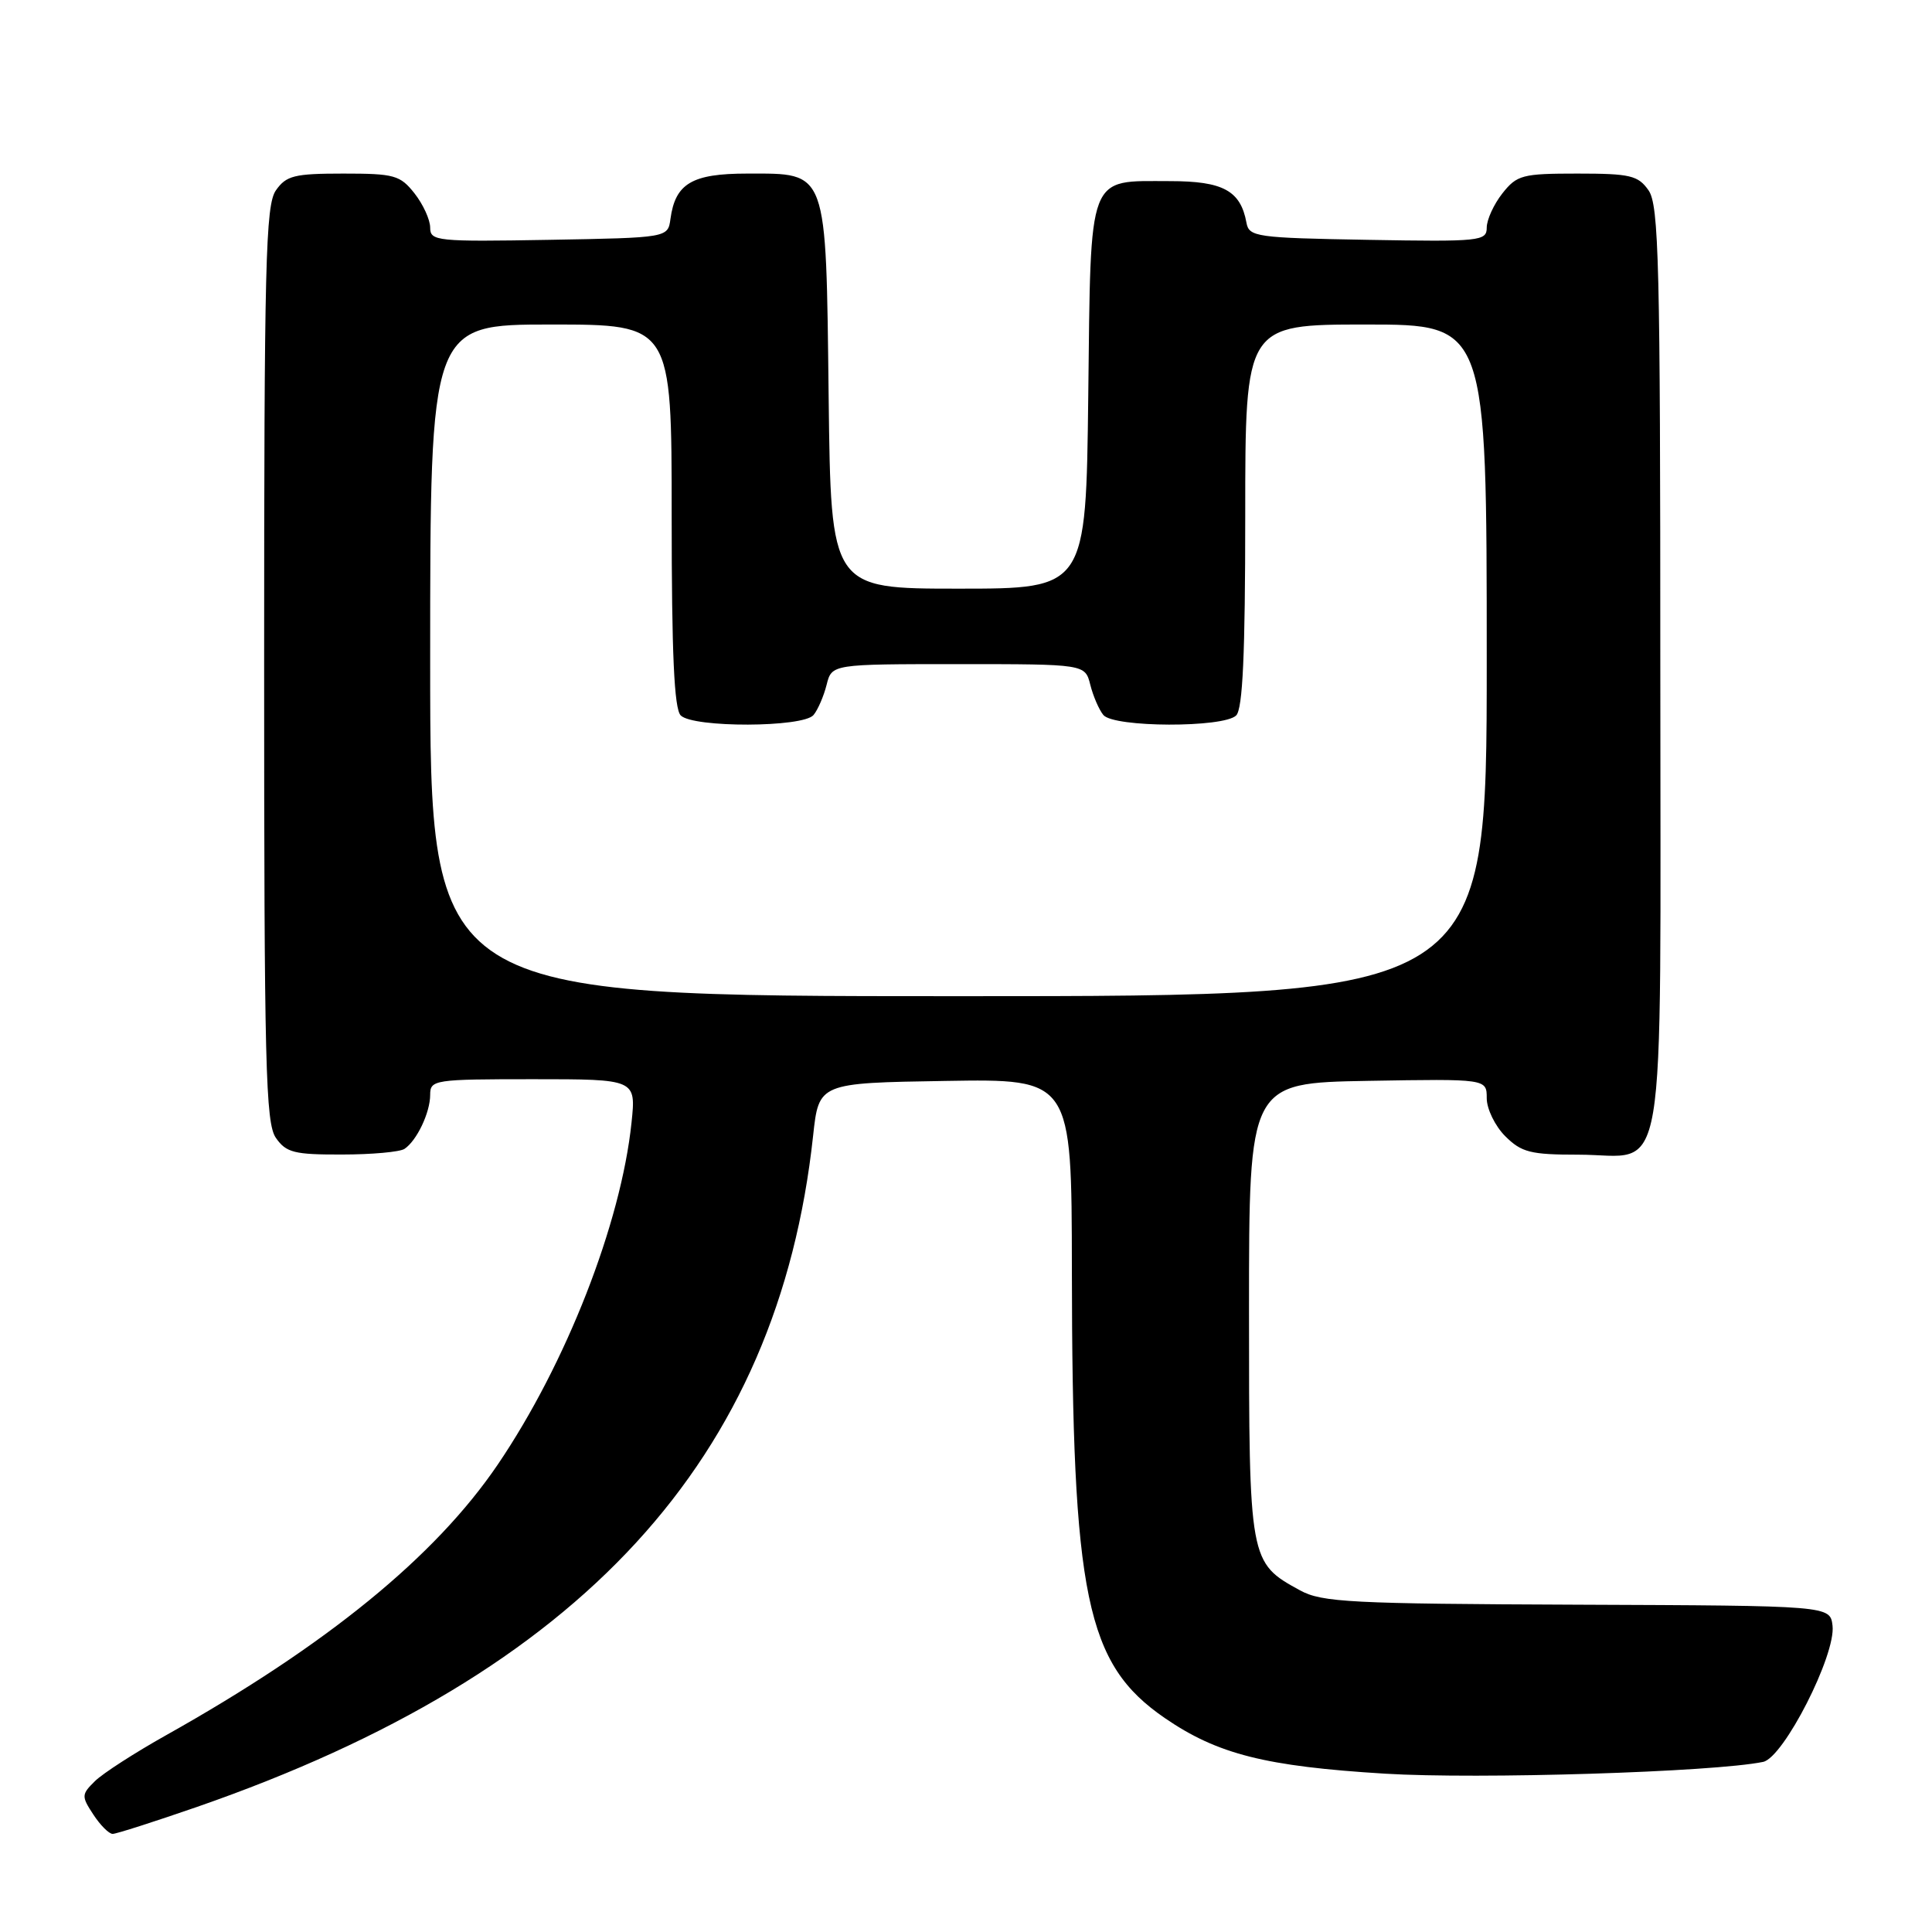 <?xml version="1.0" encoding="UTF-8" standalone="no"?>
<!DOCTYPE svg PUBLIC "-//W3C//DTD SVG 1.1//EN" "http://www.w3.org/Graphics/SVG/1.1/DTD/svg11.dtd" >
<svg xmlns="http://www.w3.org/2000/svg" xmlns:xlink="http://www.w3.org/1999/xlink" version="1.1" viewBox="0 0 256 256">
 <g >
 <path fill="currentColor"
d=" M 26.15 239.41 C 77.07 221.72 103.10 193.36 107.74 150.50 C 108.50 143.50 108.50 143.50 125.25 143.23 C 142.00 142.95 142.00 142.95 142.03 168.23 C 142.07 211.64 143.90 220.47 154.34 227.65 C 161.32 232.44 167.67 234.05 183.50 235.02 C 195.87 235.78 227.08 234.81 233.62 233.46 C 236.34 232.90 243.28 219.28 242.82 215.41 C 242.50 212.76 242.50 212.76 209.00 212.63 C 178.98 212.51 175.16 212.32 172.26 210.73 C 165.53 207.05 165.50 206.90 165.50 173.55 C 165.50 143.50 165.50 143.50 181.25 143.22 C 197.00 142.95 197.00 142.95 197.00 145.52 C 197.00 146.93 198.10 149.20 199.45 150.55 C 201.61 152.70 202.80 153.00 209.13 153.00 C 221.09 153.00 220.00 159.43 220.00 88.57 C 220.00 34.87 219.81 27.18 218.44 25.22 C 217.06 23.25 216.02 23.00 209.02 23.00 C 201.70 23.00 201.00 23.19 199.07 25.63 C 197.93 27.08 197.00 29.12 197.00 30.16 C 197.00 31.95 196.13 32.04 181.26 31.78 C 166.43 31.52 165.50 31.39 165.16 29.50 C 164.38 25.26 162.06 24.00 155.04 24.00 C 144.01 24.00 144.55 22.59 144.20 52.42 C 143.90 78.00 143.90 78.00 127.00 78.00 C 110.10 78.00 110.10 78.00 109.80 52.60 C 109.44 22.20 109.73 23.00 99.00 23.00 C 91.70 23.00 89.48 24.31 88.84 29.00 C 88.50 31.50 88.50 31.50 72.75 31.78 C 57.87 32.04 57.00 31.95 57.00 30.16 C 57.00 29.12 56.07 27.08 54.93 25.63 C 53.02 23.21 52.26 23.00 45.48 23.00 C 39.00 23.00 37.93 23.27 36.56 25.22 C 35.19 27.17 35.00 34.81 35.00 88.00 C 35.00 141.19 35.19 148.83 36.56 150.78 C 37.92 152.73 39.00 153.00 45.31 152.98 C 49.26 152.98 53.00 152.64 53.60 152.23 C 55.23 151.14 57.00 147.42 57.00 145.07 C 57.00 143.08 57.52 143.00 70.64 143.00 C 84.28 143.00 84.28 143.00 83.68 148.75 C 82.28 162.14 75.00 180.74 65.95 194.07 C 57.67 206.26 43.31 217.98 22.00 229.93 C 17.88 232.24 13.64 234.97 12.59 236.00 C 10.79 237.77 10.77 238.01 12.37 240.44 C 13.29 241.85 14.44 243.00 14.93 243.00 C 15.41 243.00 20.46 241.38 26.15 239.41 Z  M 57.00 87.50 C 57.00 43.00 57.00 43.00 73.00 43.00 C 89.00 43.00 89.00 43.00 89.00 68.30 C 89.00 86.64 89.33 93.93 90.20 94.80 C 91.85 96.45 106.42 96.41 107.80 94.74 C 108.37 94.05 109.15 92.25 109.53 90.74 C 110.22 88.00 110.22 88.00 127.00 88.00 C 143.78 88.00 143.78 88.00 144.47 90.74 C 144.85 92.25 145.63 94.05 146.20 94.74 C 147.58 96.41 162.15 96.45 163.80 94.80 C 164.67 93.93 165.00 86.64 165.00 68.30 C 165.00 43.00 165.00 43.00 181.00 43.00 C 197.00 43.00 197.00 43.00 197.00 87.50 C 197.00 132.00 197.00 132.00 127.00 132.00 C 57.00 132.00 57.00 132.00 57.00 87.50 Z "/>
</g>
</svg>